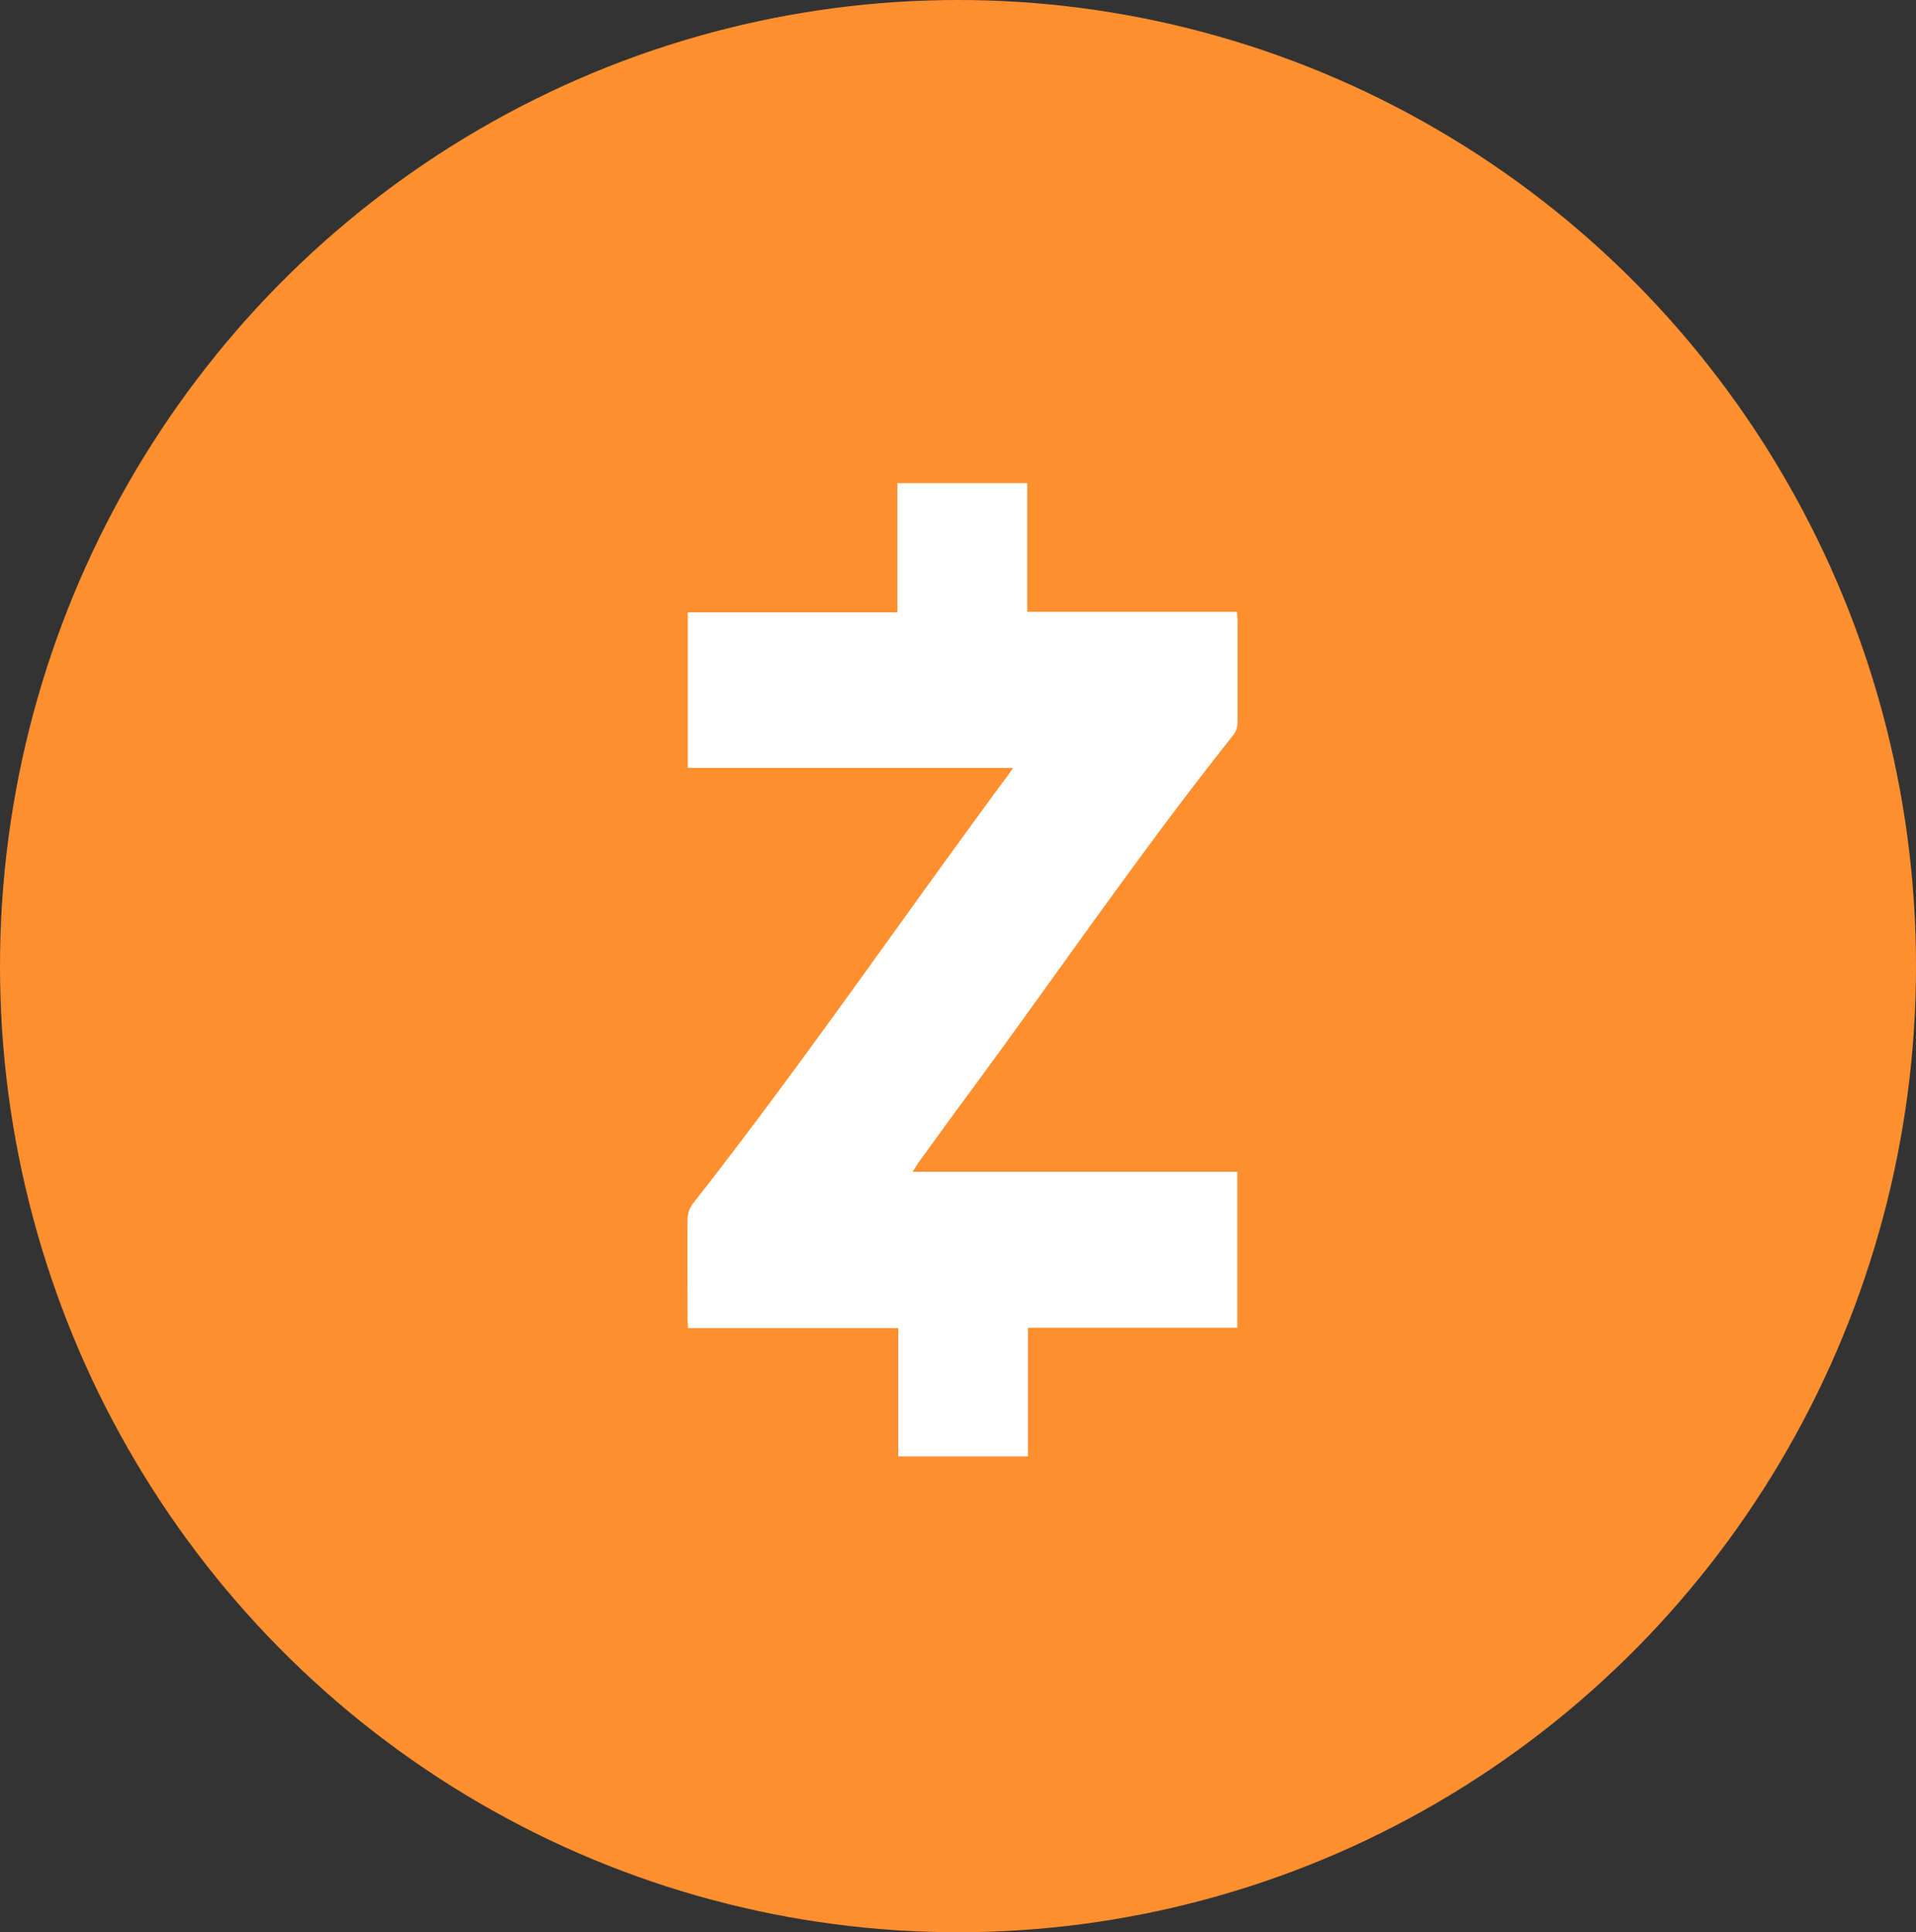 <svg xmlns="http://www.w3.org/2000/svg" width="42" height="42.358" viewBox="0 0 42 42.358"><rect x="0" y="0" width="42" height="42.358" fill="#333333" stroke="none"/><defs><style>.a{fill:#ff8f2f;}.b{fill:#fff;}</style></defs><g transform="translate(-481.645 -450)"><g transform="translate(400.645 -669)"><g transform="translate(81 1119)"><g transform="translate(0 0)"><ellipse class="a" cx="21" cy="21.179" rx="21" ry="21.179"/></g></g><path class="b" d="M273.546,123.92h7.12v3.418h-4.59v2.821h-2.842v-2.811h-4.61c0-.087-.01-.153-.01-.218,0-.725-.005-1.45,0-2.175a.593.593,0,0,1,.115-.335c2.413-3.072,4.619-6.3,6.94-9.435.021-.029.039-.06.078-.119h-7.127v-3.41h4.594v-2.833h2.847v2.821h4.6c0,.076.009.137.009.2,0,.744,0,1.488,0,2.231a.441.441,0,0,1-.08.255c-2.093,2.632-3.985,5.413-5.985,8.113-.32.432-.632.869-.947,1.3C273.629,123.792,273.6,123.843,273.546,123.92Z" transform="translate(-172.543 1020.768)"/></g></g></svg>